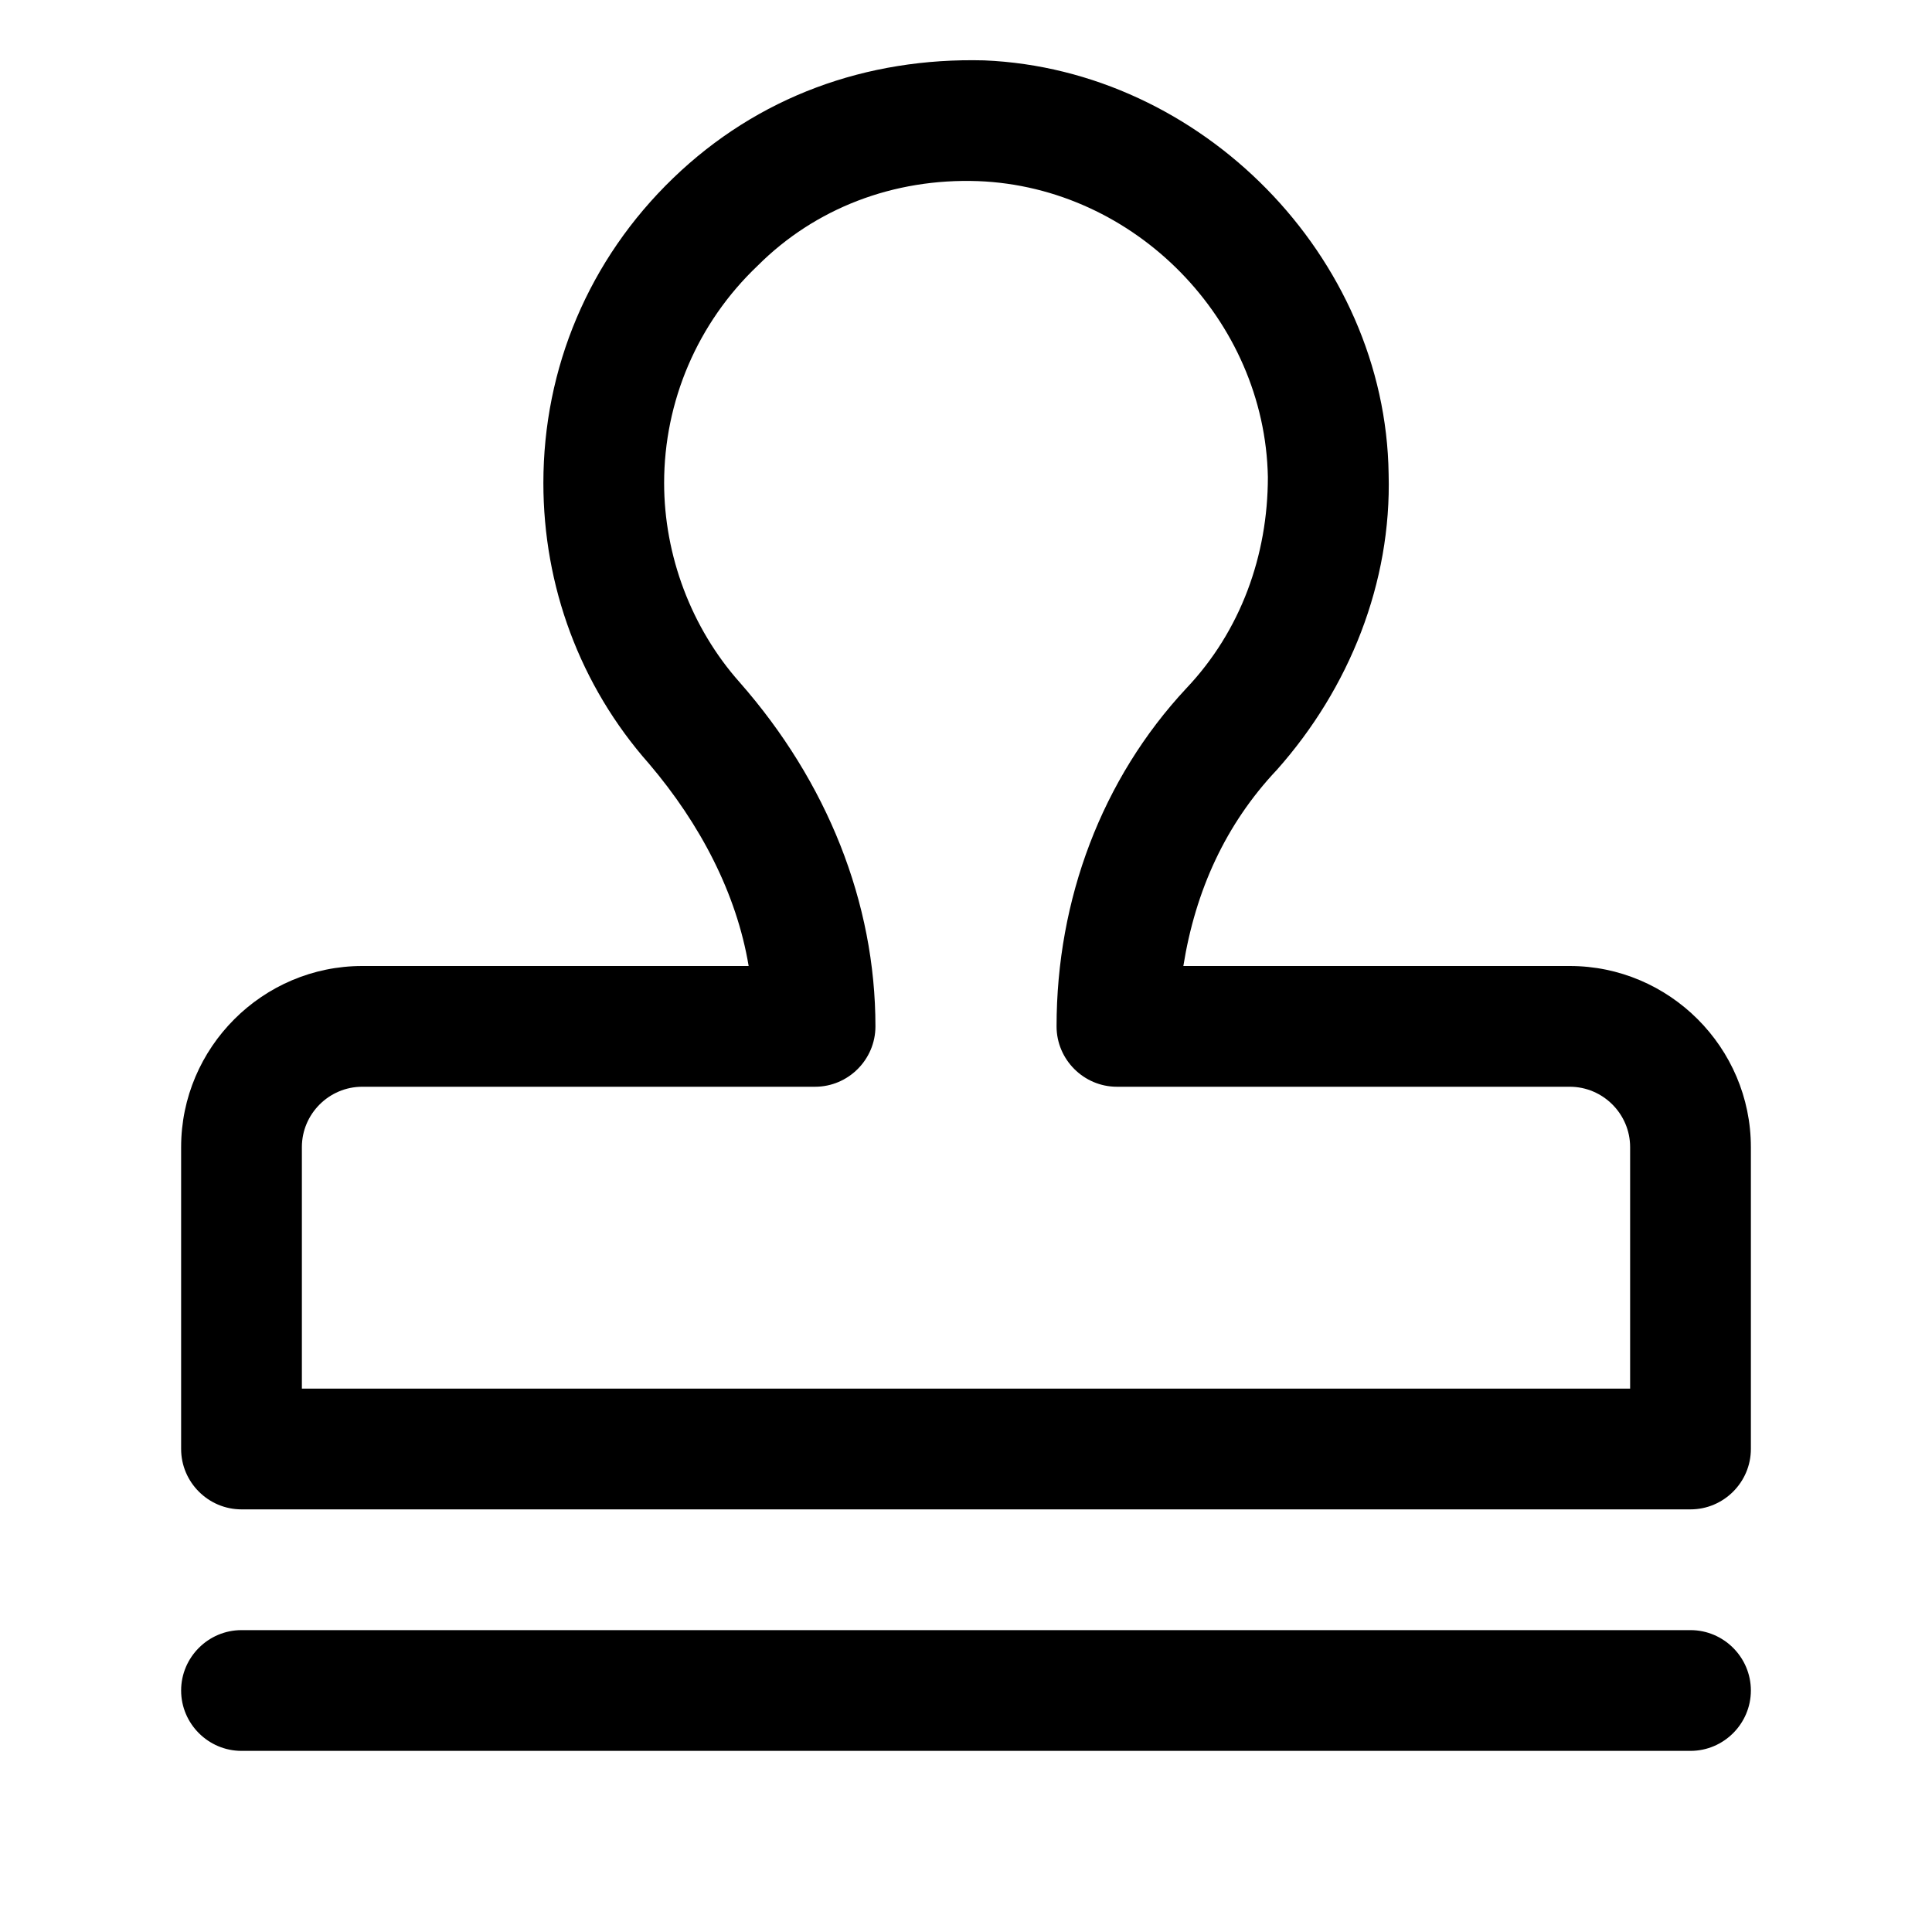 <?xml version="1.0" standalone="no"?><!DOCTYPE svg PUBLIC "-//W3C//DTD SVG 1.1//EN" "http://www.w3.org/Graphics/SVG/1.1/DTD/svg11.dtd"><svg t="1561779739147" class="icon" viewBox="0 0 1024 1024" version="1.1" xmlns="http://www.w3.org/2000/svg" p-id="5503" xmlns:xlink="http://www.w3.org/1999/xlink" width="200" height="200"><defs><style type="text/css"></style></defs><path d="M896 928H128c-17.6 0-32-14.4-32-32s14.4-32 32-32h768c17.6 0 32 14.4 32 32s-14.4 32-32 32z m0-128H128c-17.6 0-32-14.4-32-32V608c0-52.8 43.2-96 96-96h204.8c-6.4-38.4-25.6-75.2-52.8-107.2-36.8-41.6-56-94.4-56-148.8 0-60.8 24-118.4 68.8-161.6 44.8-43.2 102.4-64 164.8-62.4C636.8 36.8 734.4 136 736 251.2c1.6 57.6-20.8 113.6-59.2 156.8-27.2 28.8-43.2 64-49.6 104H832c52.8 0 96 43.2 96 96v160c0 17.6-14.4 32-32 32z m-736-64h704V608c0-17.6-14.4-32-32-32H592c-17.6 0-32-14.4-32-32 0-67.2 24-131.2 68.8-179.2 28.8-30.4 43.2-70.4 43.2-112-1.6-83.2-70.4-153.6-153.6-156.8-44.8-1.6-86.4 14.4-116.8 44.8-32 30.4-49.6 72-49.6 115.2 0 38.4 14.4 76.8 40 105.6 46.4 52.8 72 116.8 72 182.4 0 17.6-14.4 32-32 32H192c-17.6 0-32 14.4-32 32v128z" p-id="5504"></path></svg>